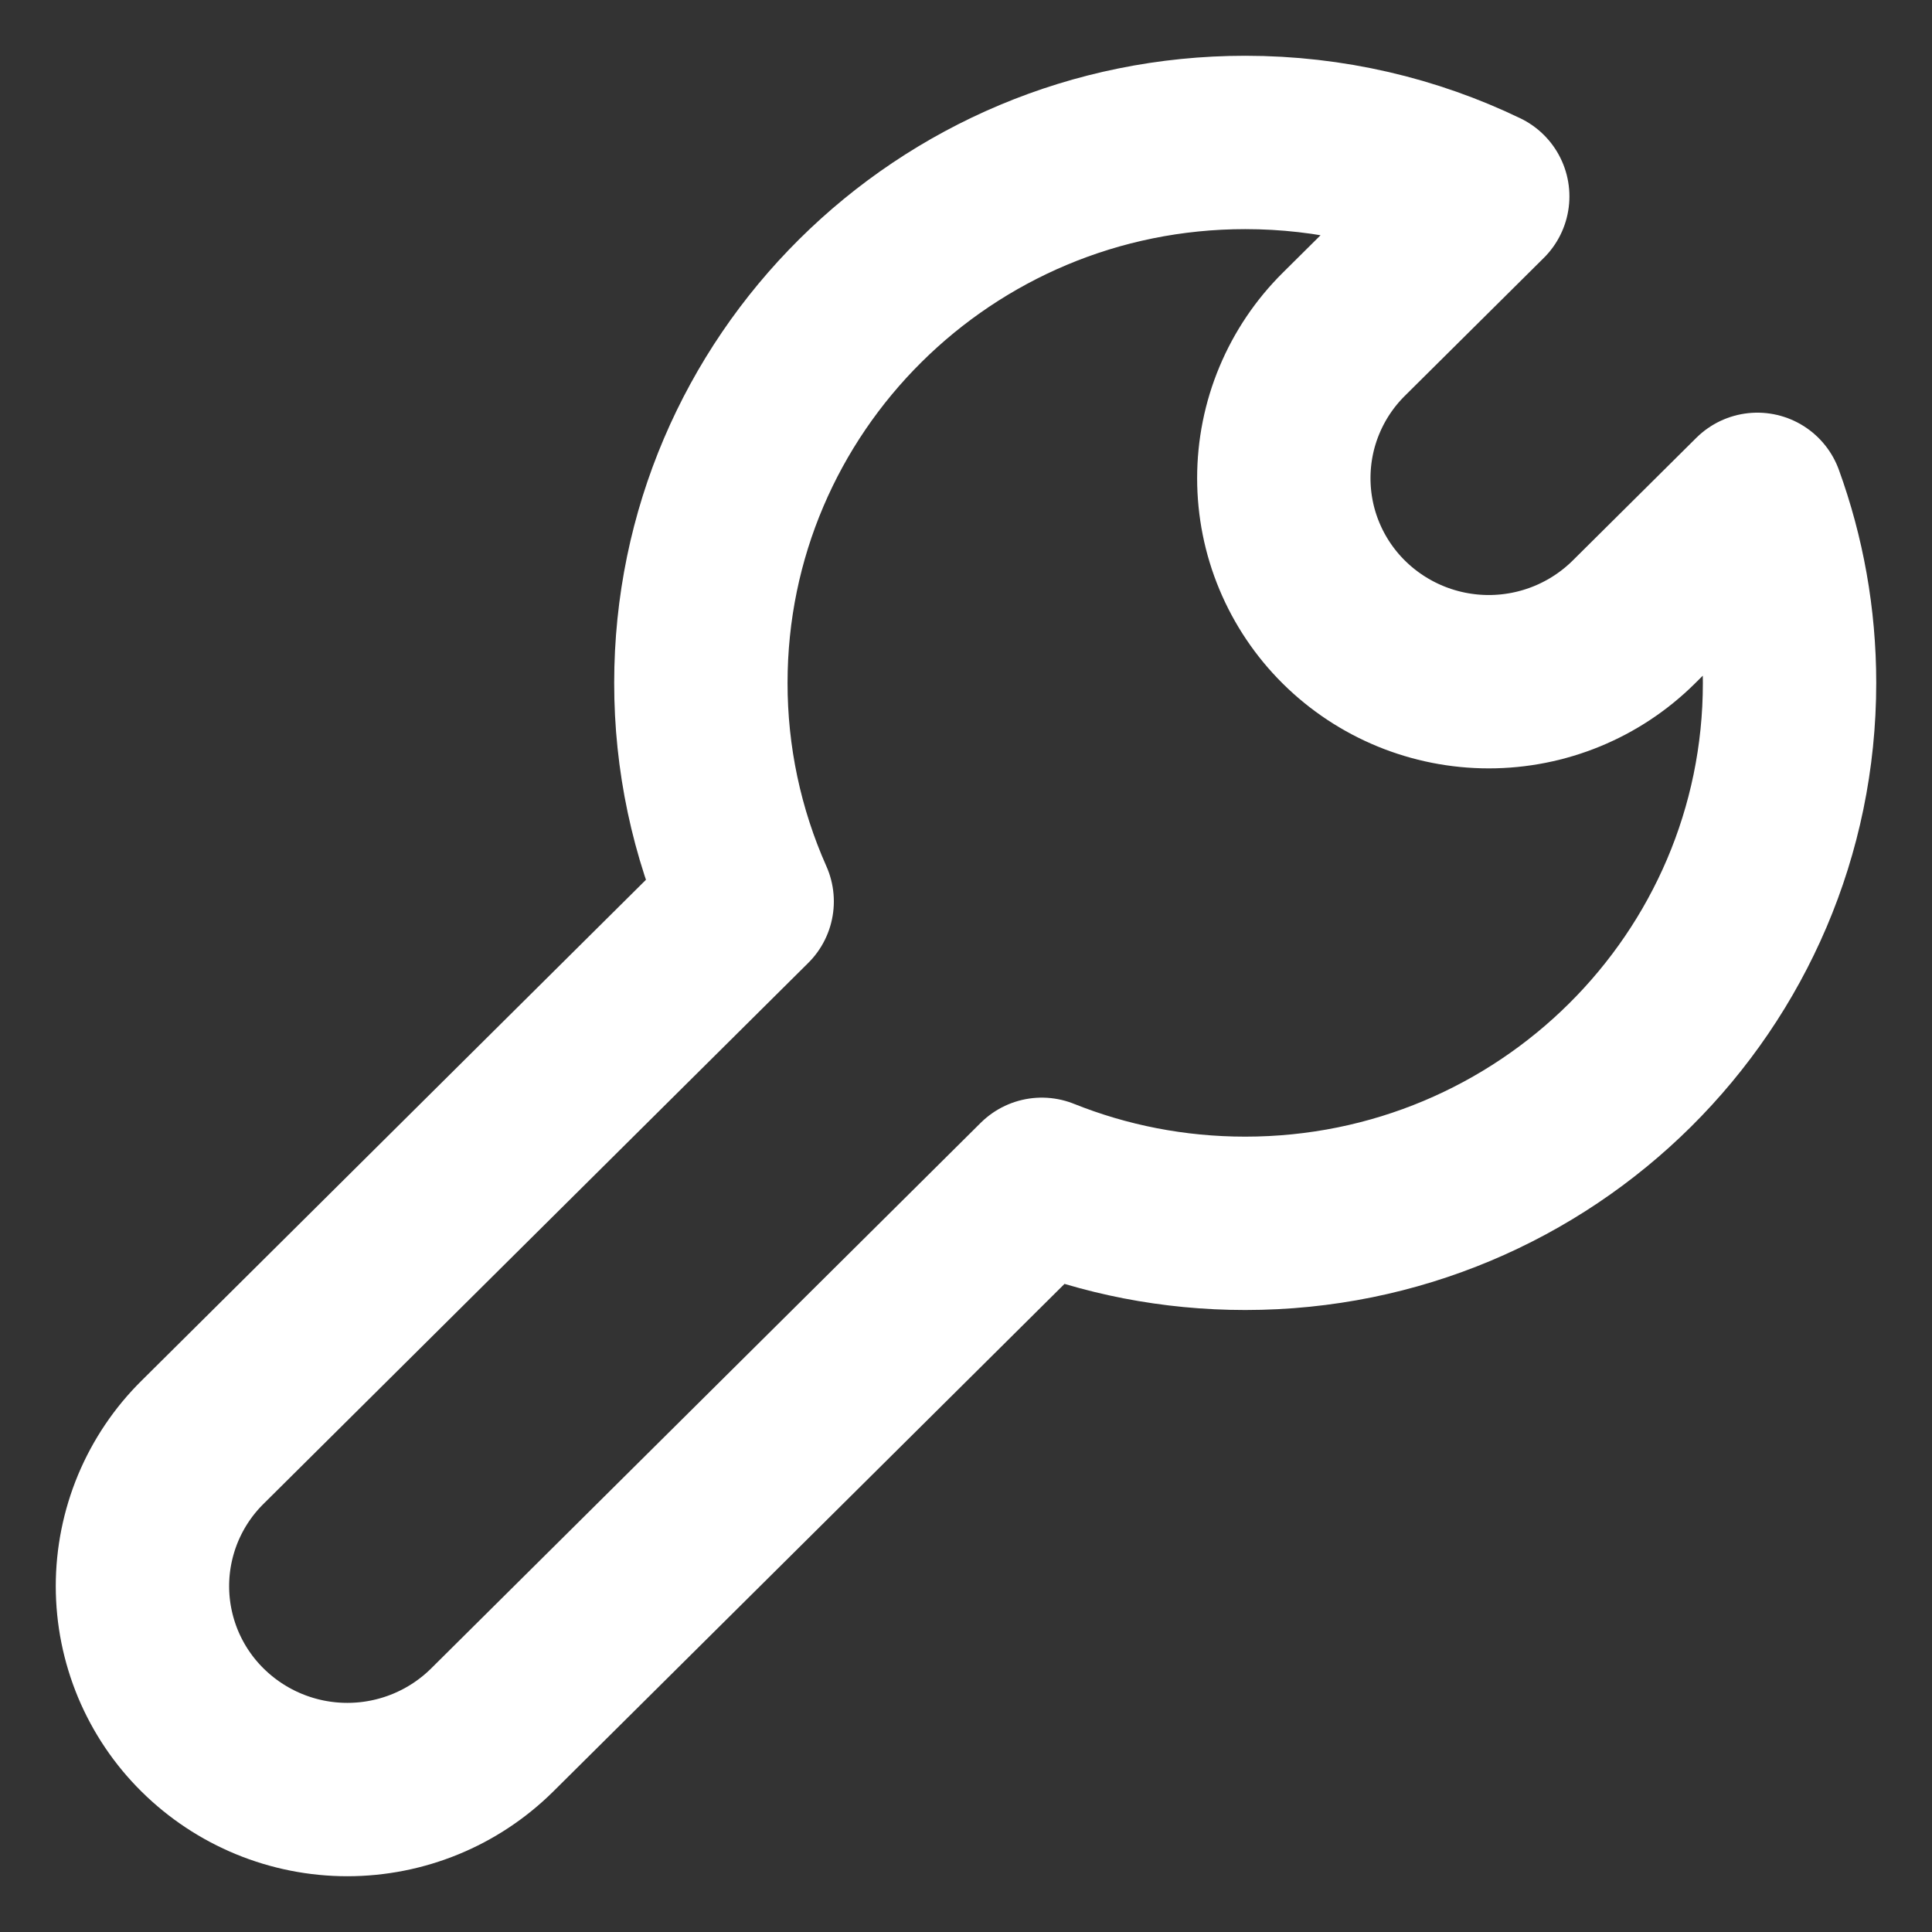 <svg width="26" height="26" viewBox="0 0 26 26" fill="none" xmlns="http://www.w3.org/2000/svg">
<rect x="0" y="0" width="26" height="26" fill="#333333" stroke="none"/>
<path d="M16.758 1.917C17.904 1.917 18.988 2.178 19.954 2.643L18.085 4.498C17.829 4.752 17.626 5.053 17.487 5.386C17.348 5.718 17.277 6.075 17.277 6.435C17.277 6.795 17.348 7.152 17.487 7.484C17.626 7.817 17.829 8.118 18.085 8.372C18.604 8.886 19.305 9.174 20.035 9.174C20.766 9.174 21.467 8.886 21.986 8.372L23.65 6.72C23.93 7.491 24.083 8.323 24.083 9.19C24.083 13.207 20.803 16.463 16.758 16.463C15.79 16.463 14.866 16.277 14.02 15.938L6.624 23.281C6.105 23.795 5.405 24.083 4.674 24.083C3.944 24.083 3.244 23.795 2.725 23.281C2.469 23.028 2.266 22.726 2.127 22.394C1.989 22.062 1.917 21.706 1.917 21.346C1.917 20.985 1.989 20.629 2.127 20.297C2.266 19.965 2.469 19.663 2.725 19.41L10.055 12.131C9.643 11.205 9.431 10.203 9.432 9.19C9.432 5.173 12.712 1.917 16.758 1.917Z" stroke="white" stroke-width="2.333" stroke-linejoin="round"/>
</svg>
